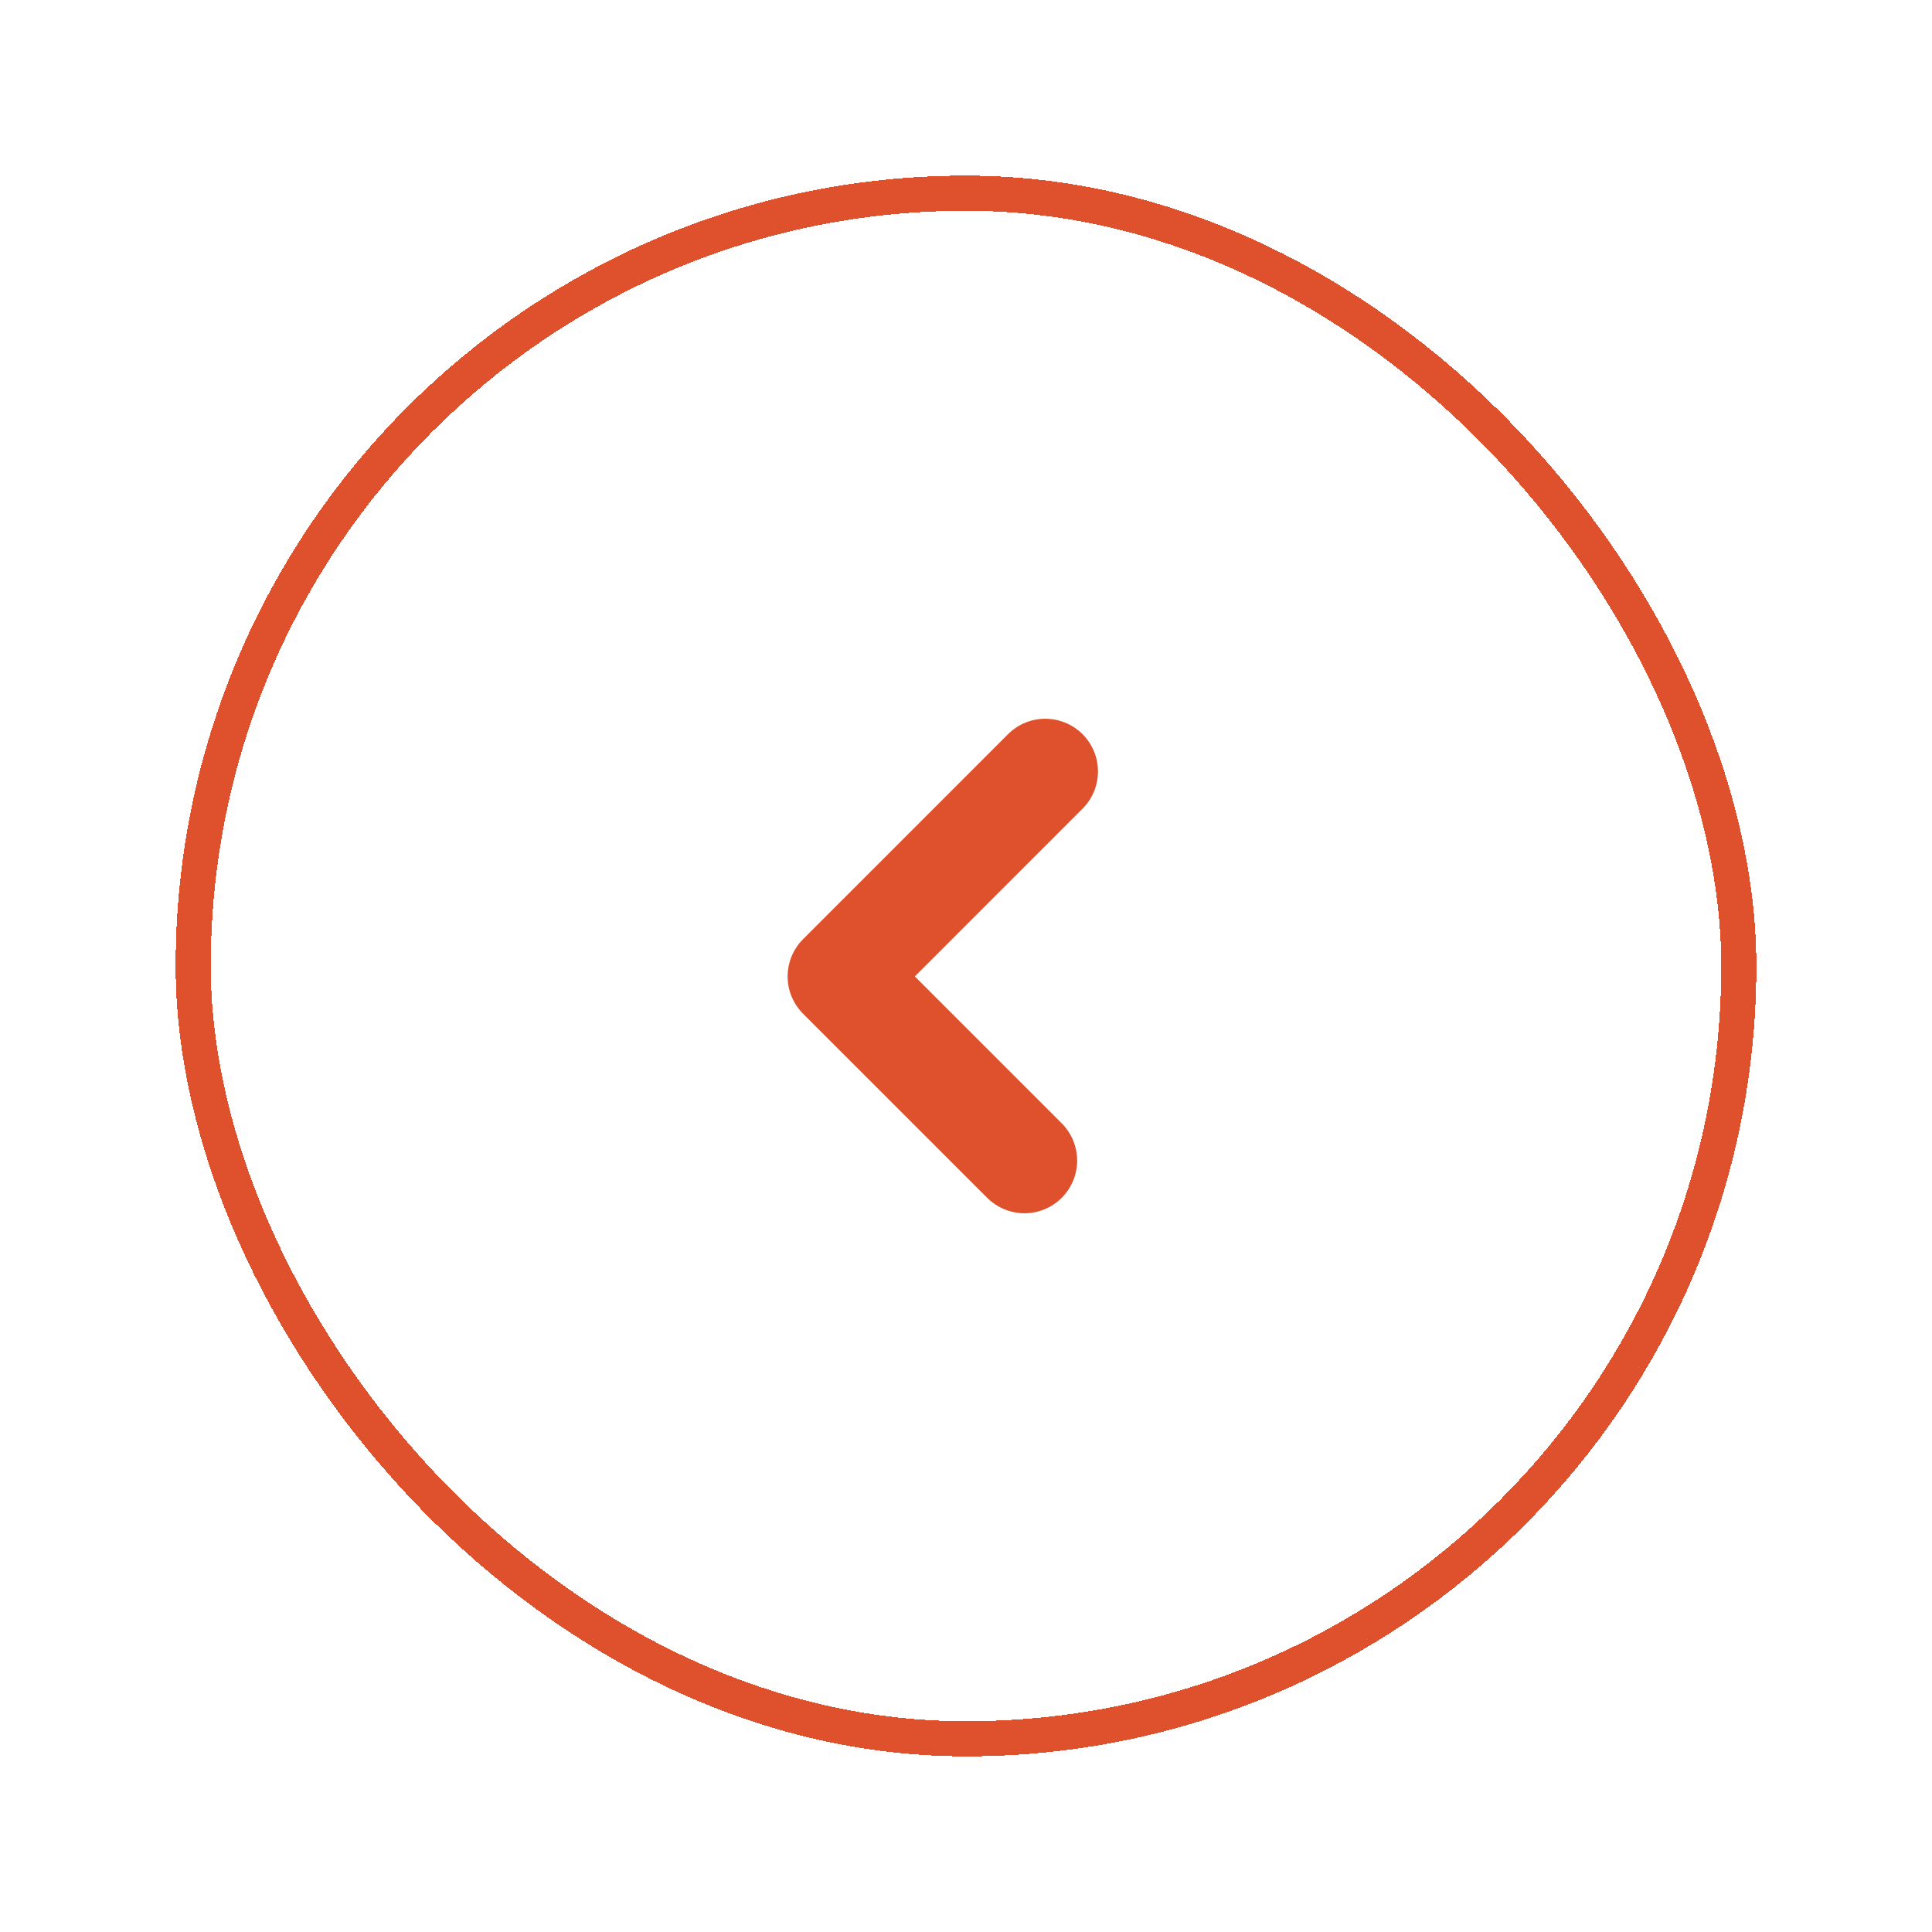 <svg width="55" height="55" viewBox="0 0 55 55" fill="none" xmlns="http://www.w3.org/2000/svg">
<g filter="url(#filter0_d_9544_4950)">
<rect x="5.5" y="2.5" width="44" height="44" rx="22" stroke="#DF512C" shape-rendering="crispEdges"/>
<path d="M29.164 30.039L23.922 24.797L29.757 18.961" stroke="#DF512C" stroke-width="3" stroke-linecap="round" stroke-linejoin="round"/>
</g>
<defs>
<filter id="filter0_d_9544_4950" x="0" y="0" width="55" height="55" filterUnits="userSpaceOnUse" color-interpolation-filters="sRGB">
<feFlood flood-opacity="0" result="BackgroundImageFix"/>
<feColorMatrix in="SourceAlpha" type="matrix" values="0 0 0 0 0 0 0 0 0 0 0 0 0 0 0 0 0 0 127 0" result="hardAlpha"/>
<feOffset dy="3"/>
<feGaussianBlur stdDeviation="2.5"/>
<feComposite in2="hardAlpha" operator="out"/>
<feColorMatrix type="matrix" values="0 0 0 0 0 0 0 0 0 0 0 0 0 0 0 0 0 0 0.1 0"/>
<feBlend mode="normal" in2="BackgroundImageFix" result="effect1_dropShadow_9544_4950"/>
<feBlend mode="normal" in="SourceGraphic" in2="effect1_dropShadow_9544_4950" result="shape"/>
</filter>
</defs>
</svg>
